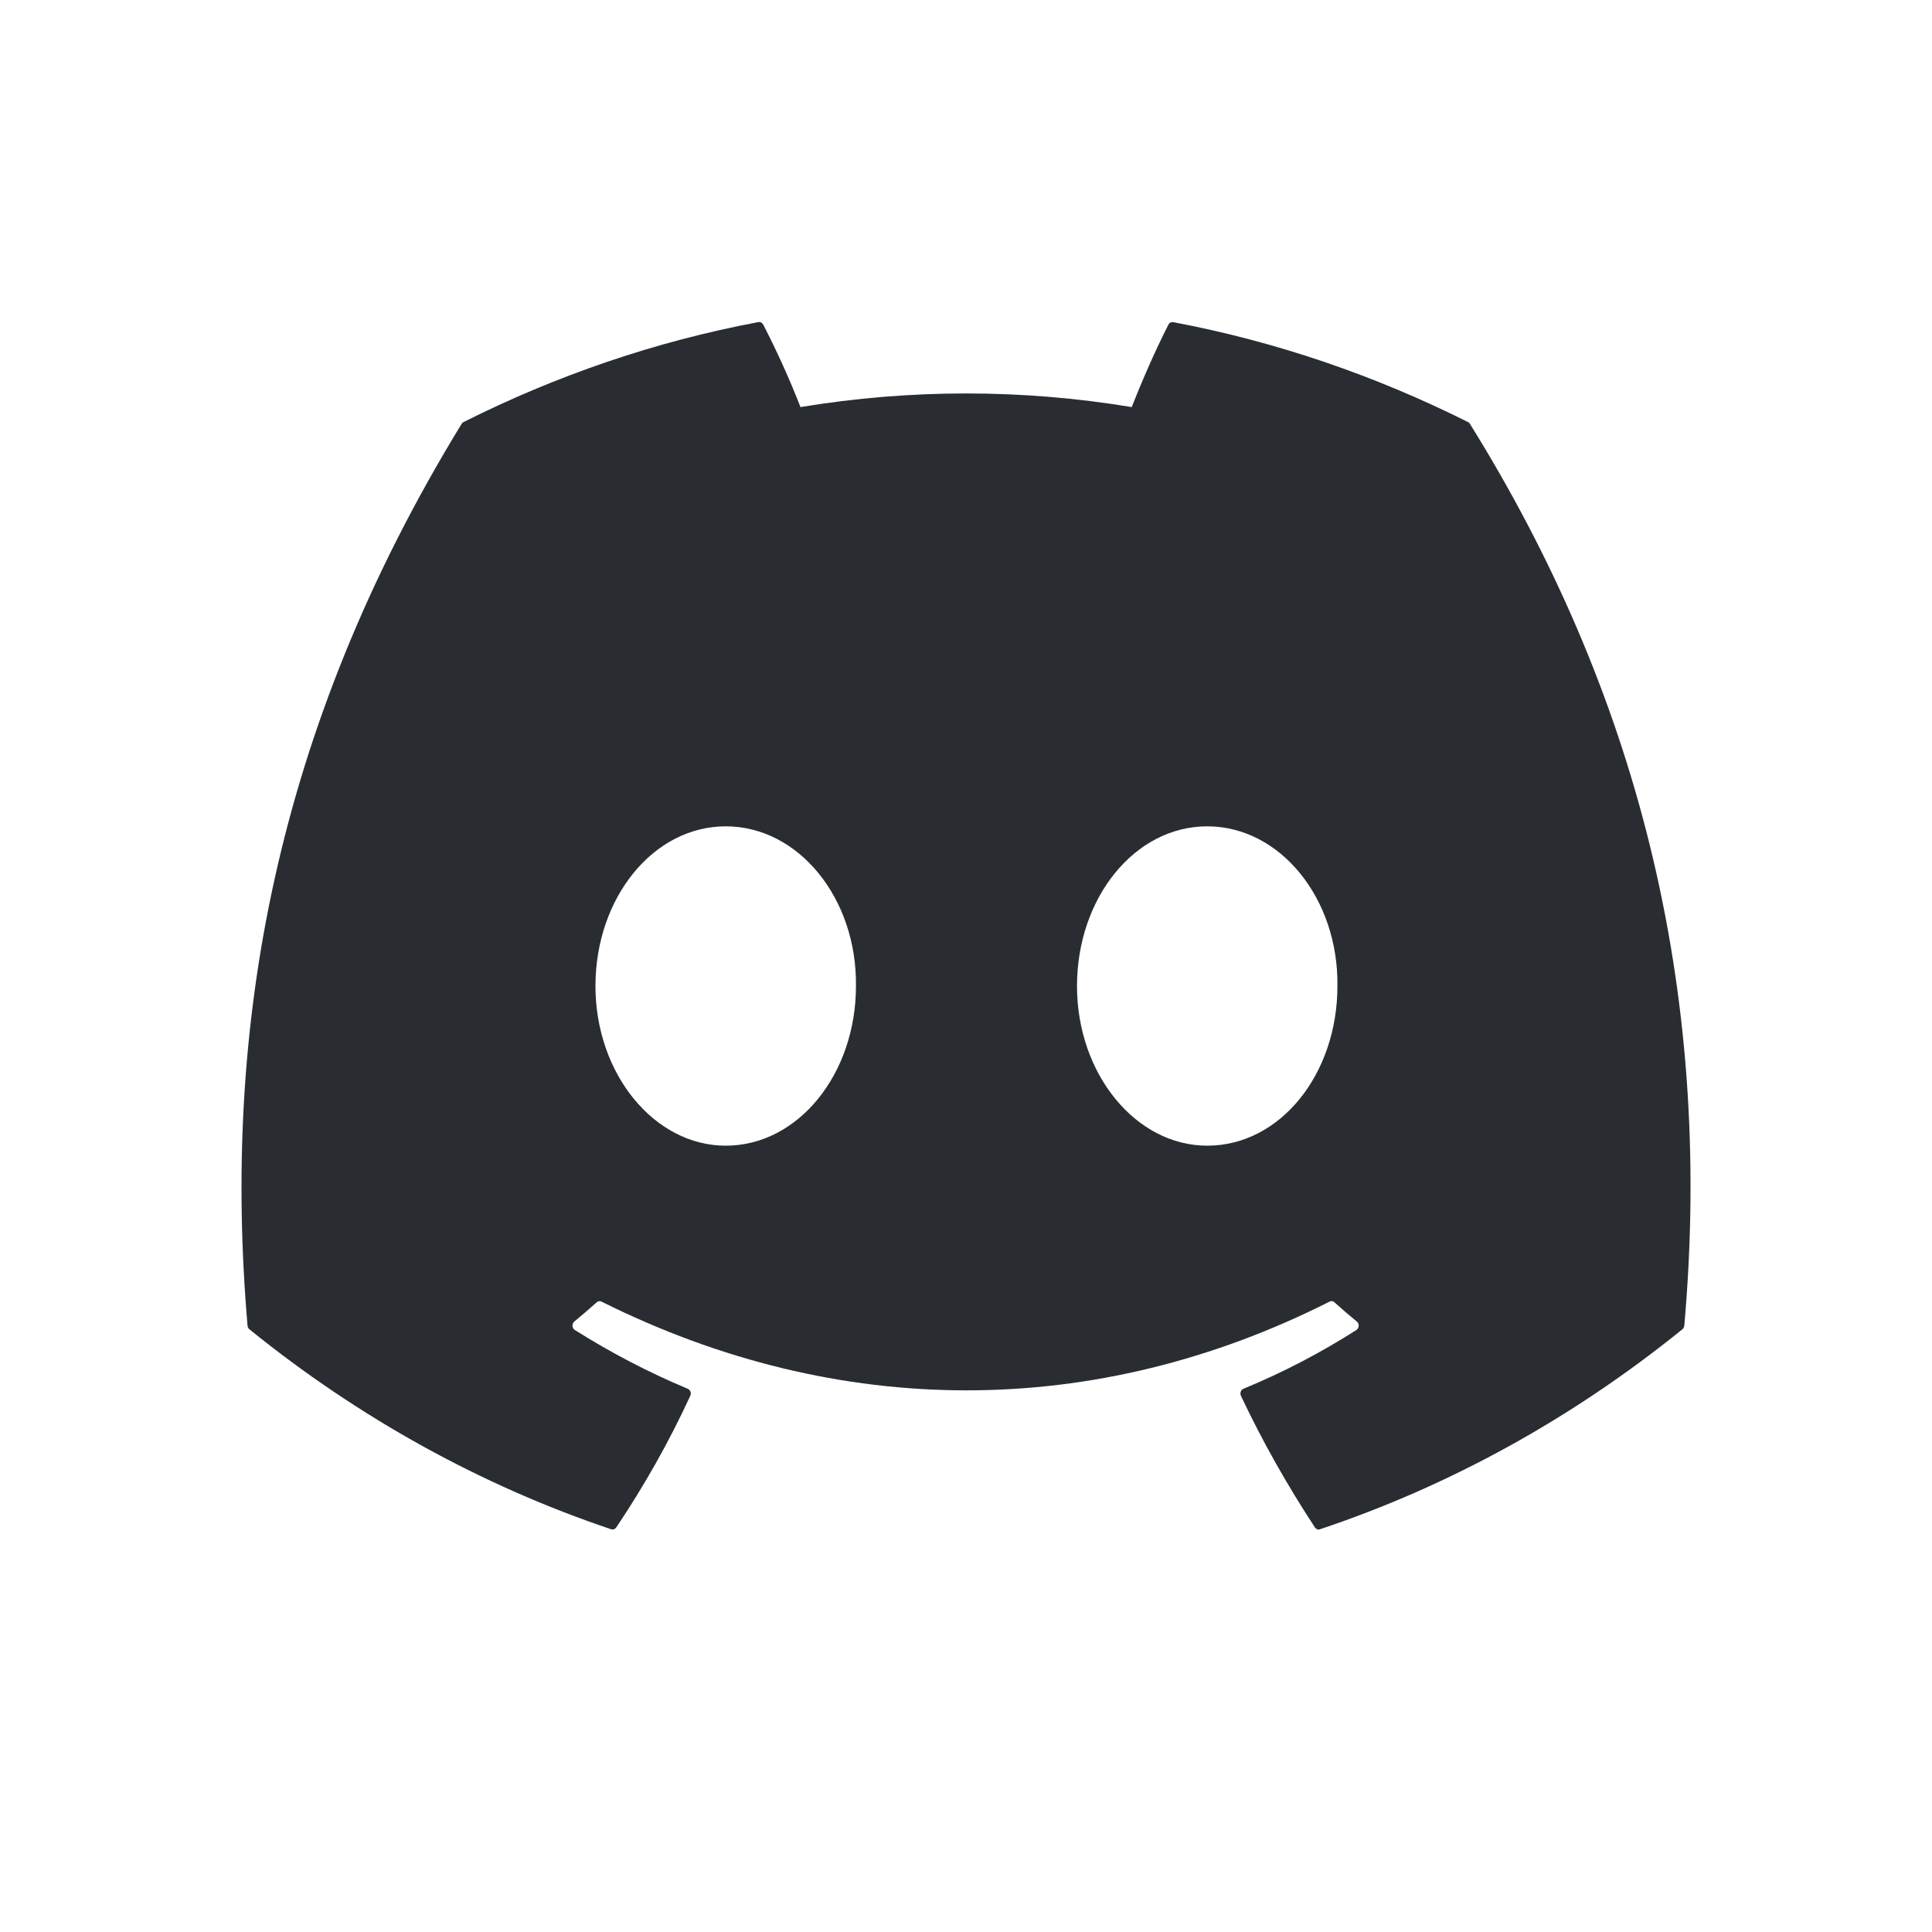 <svg width="24" height="24" viewBox="0 0 24 24" fill="#292D32" xmlns="http://www.w3.org/2000/svg">
<path d="M18.238 5.244C17.09 4.669 15.86 4.244 14.574 4.002C14.563 4 14.551 4.002 14.54 4.007C14.53 4.012 14.521 4.021 14.515 4.032C14.357 4.34 14.182 4.741 14.059 5.057C12.695 4.831 11.308 4.831 9.944 5.057C9.807 4.706 9.652 4.364 9.481 4.032C9.475 4.021 9.466 4.012 9.456 4.006C9.445 4.001 9.433 3.999 9.422 4.001C8.136 4.242 6.906 4.667 5.758 5.243C5.748 5.248 5.74 5.256 5.734 5.266C3.4 9.078 2.76 12.796 3.075 16.468C3.075 16.477 3.078 16.485 3.082 16.493C3.086 16.501 3.091 16.508 3.098 16.513C4.46 17.615 5.98 18.455 7.592 18.997C7.604 19 7.616 19 7.627 18.996C7.638 18.993 7.648 18.985 7.655 18.975C8.002 18.458 8.311 17.912 8.575 17.339C8.591 17.306 8.576 17.266 8.544 17.252C8.06 17.05 7.59 16.805 7.14 16.521C7.132 16.516 7.125 16.508 7.12 16.5C7.115 16.491 7.113 16.481 7.112 16.471C7.111 16.46 7.113 16.45 7.117 16.441C7.121 16.431 7.127 16.423 7.134 16.417C7.229 16.339 7.323 16.258 7.413 16.177C7.421 16.17 7.431 16.166 7.441 16.164C7.452 16.163 7.462 16.164 7.472 16.169C10.417 17.639 13.607 17.639 16.517 16.169C16.527 16.164 16.537 16.162 16.548 16.163C16.558 16.165 16.568 16.169 16.576 16.177C16.666 16.258 16.76 16.339 16.855 16.417C16.863 16.423 16.869 16.431 16.873 16.44C16.877 16.45 16.879 16.46 16.878 16.47C16.878 16.48 16.875 16.49 16.87 16.499C16.866 16.508 16.859 16.515 16.851 16.521C16.402 16.807 15.936 17.05 15.446 17.252C15.439 17.255 15.432 17.259 15.426 17.266C15.42 17.272 15.416 17.279 15.413 17.288C15.41 17.296 15.409 17.305 15.409 17.314C15.41 17.323 15.412 17.331 15.415 17.339C15.685 17.912 15.995 18.456 16.334 18.974C16.341 18.985 16.351 18.992 16.362 18.997C16.374 19.001 16.386 19.001 16.397 18.997C18.013 18.457 19.535 17.617 20.899 16.513C20.905 16.508 20.911 16.501 20.915 16.494C20.919 16.486 20.922 16.477 20.923 16.468C21.298 12.224 20.294 8.535 18.261 5.267C18.256 5.257 18.248 5.248 18.238 5.244ZM9.015 14.232C8.129 14.232 7.397 13.341 7.397 12.249C7.397 11.155 8.114 10.265 9.015 10.265C9.923 10.265 10.647 11.163 10.633 12.249C10.633 13.342 9.916 14.232 9.015 14.232V14.232ZM14.996 14.232C14.109 14.232 13.379 13.341 13.379 12.249C13.379 11.155 14.095 10.265 14.996 10.265C15.904 10.265 16.628 11.163 16.614 12.249C16.614 13.342 15.905 14.232 14.996 14.232V14.232Z"/>
</svg>
